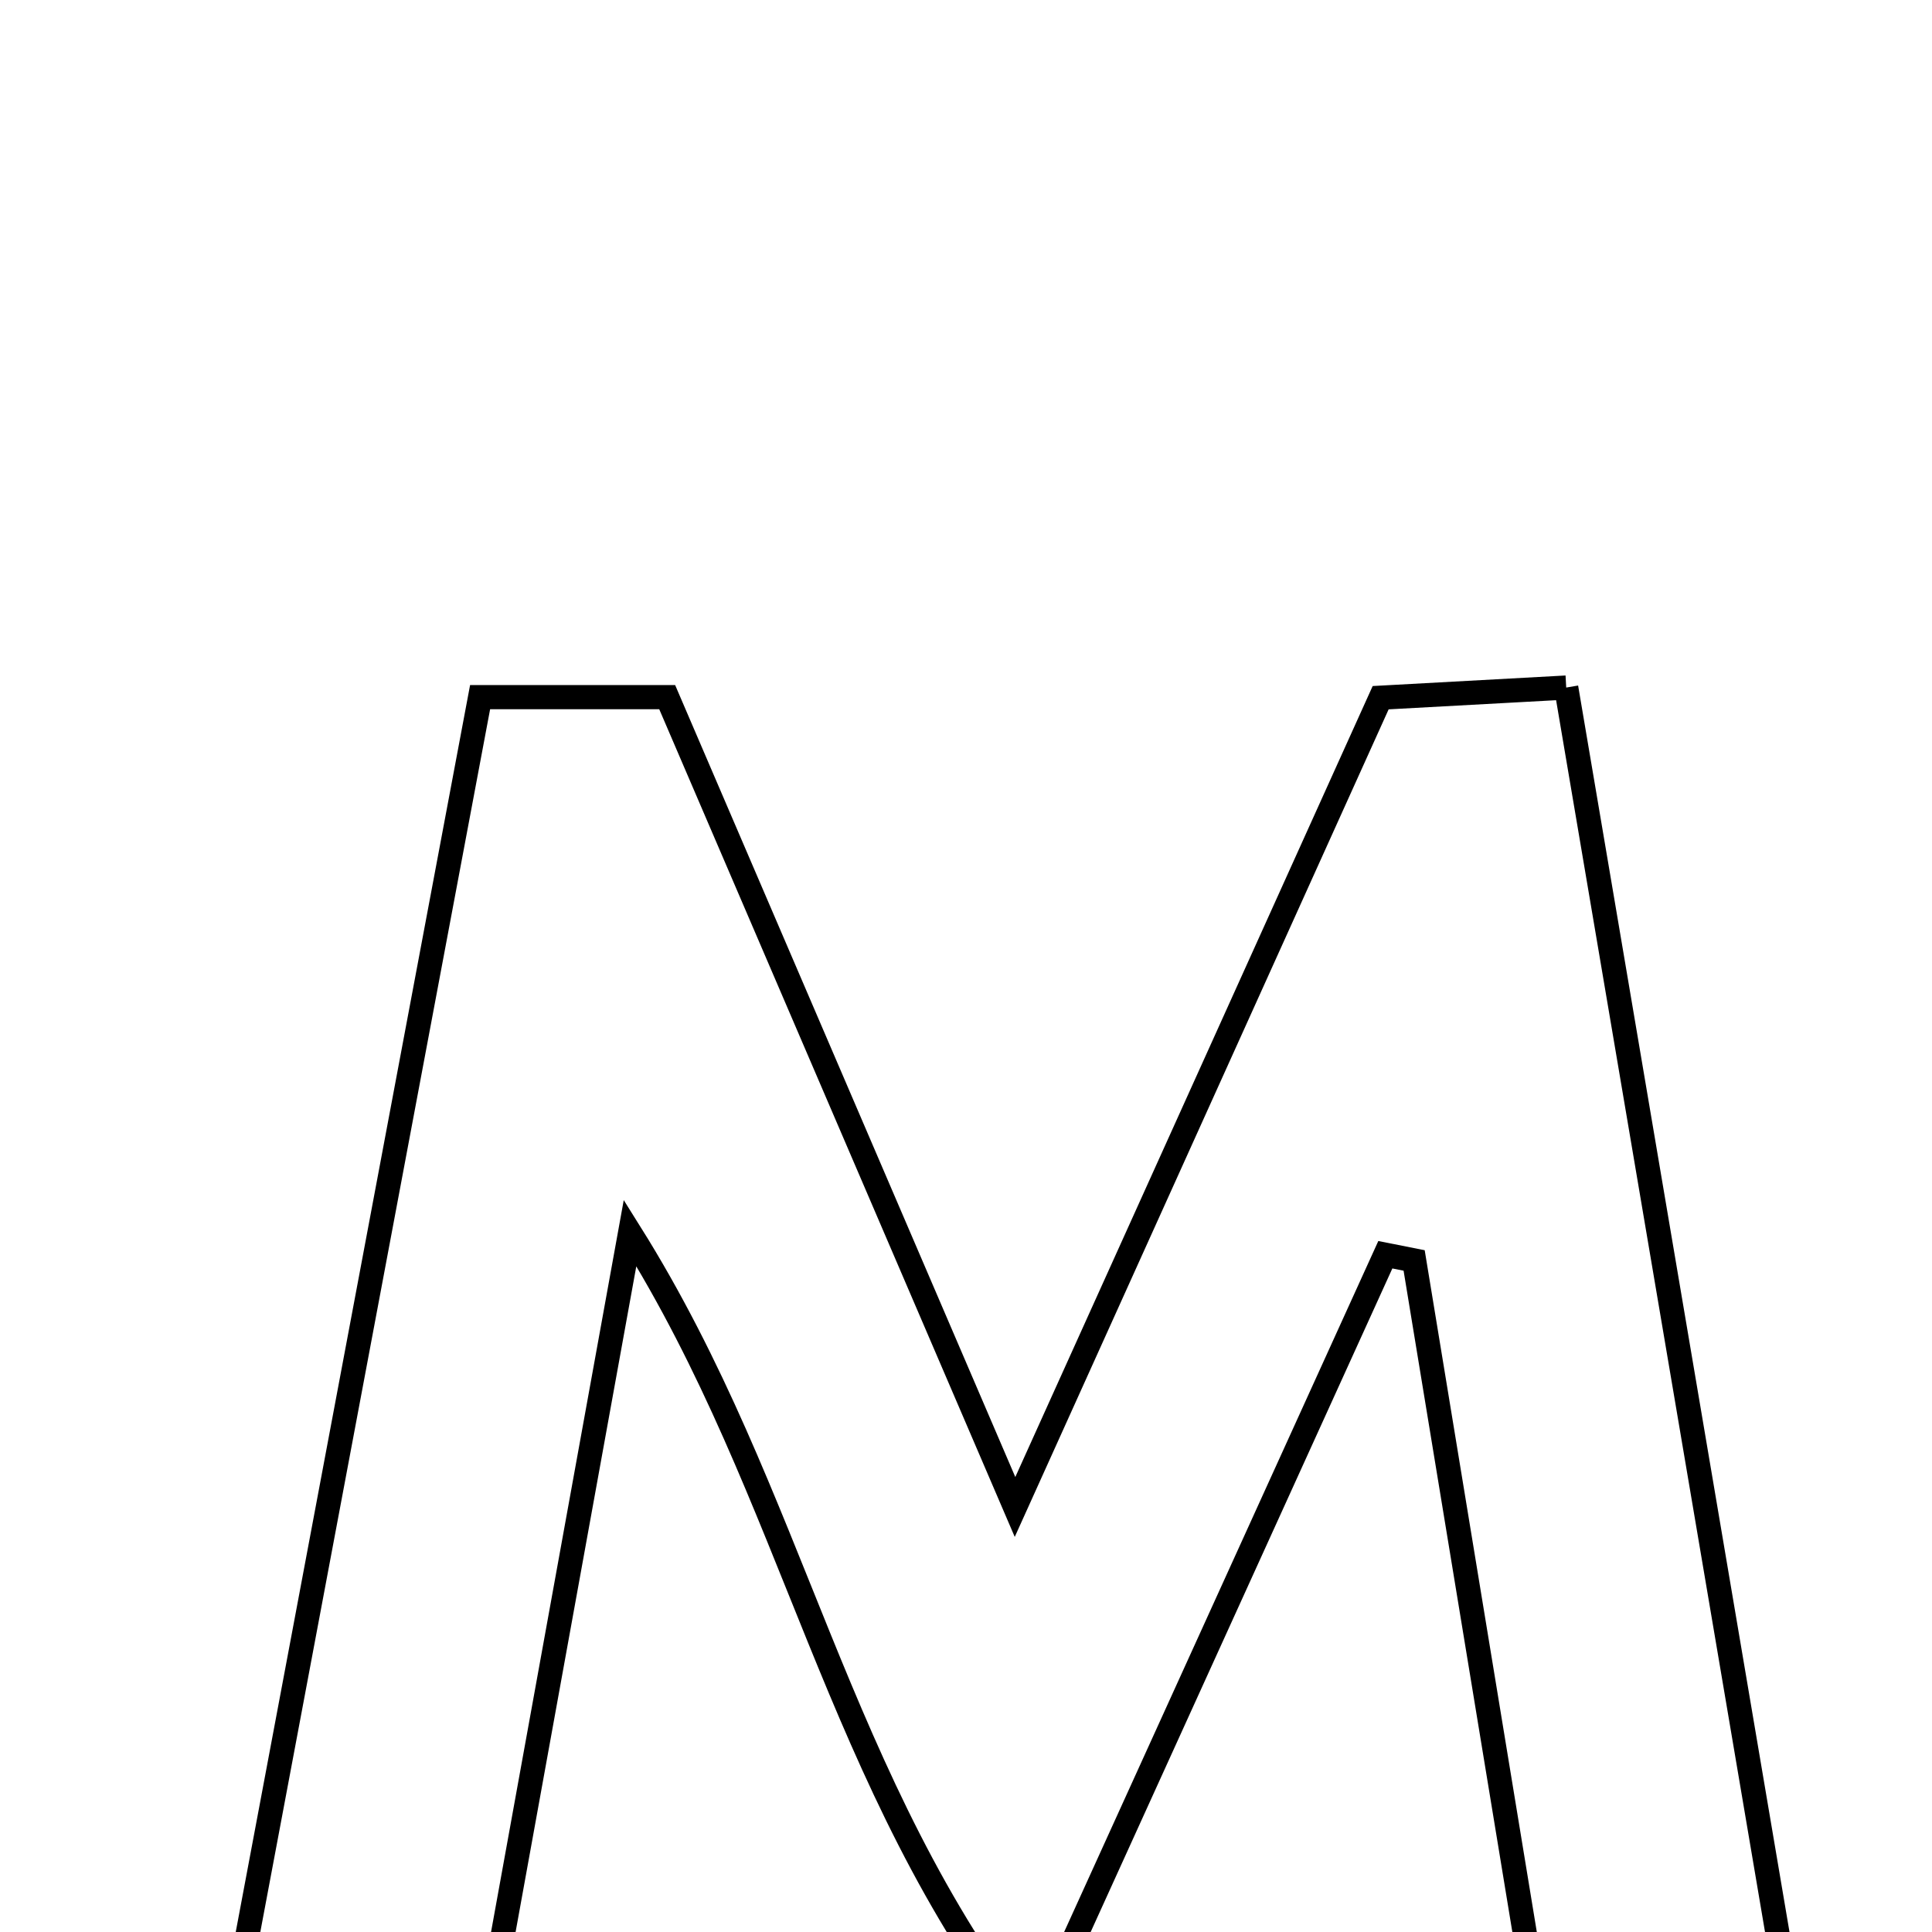 <svg xmlns="http://www.w3.org/2000/svg" viewBox="0.0 0.0 24.0 24.0" height="200px" width="200px"><path fill="none" stroke="black" stroke-width=".3" stroke-opacity="1.0"  filling="0" d="M19.456 8.541 C20.365 13.9 21.257 19.157 22.178 24.591 C21.05 24.591 20.185 24.591 19.036 24.591 C18.552 21.652 18.059 18.655 17.567 15.658 C17.448 15.635 17.328 15.611 17.209 15.587 C15.814 18.654 14.42 21.721 12.81 25.262 C10.38 22.146 9.875 18.584 7.827 15.316 C7.239 18.558 6.713 21.458 6.154 24.543 C5.171 24.543 4.163 24.543 2.979 24.543 C3.976 19.234 4.962 13.988 5.964 8.66 C6.809 8.66 7.513 8.66 8.288 8.66 C9.667 11.871 11.034 15.054 12.609 18.72 C14.238 15.113 15.666 11.953 17.151 8.667 C17.84 8.629 18.54 8.591 19.456 8.541"></path></svg>